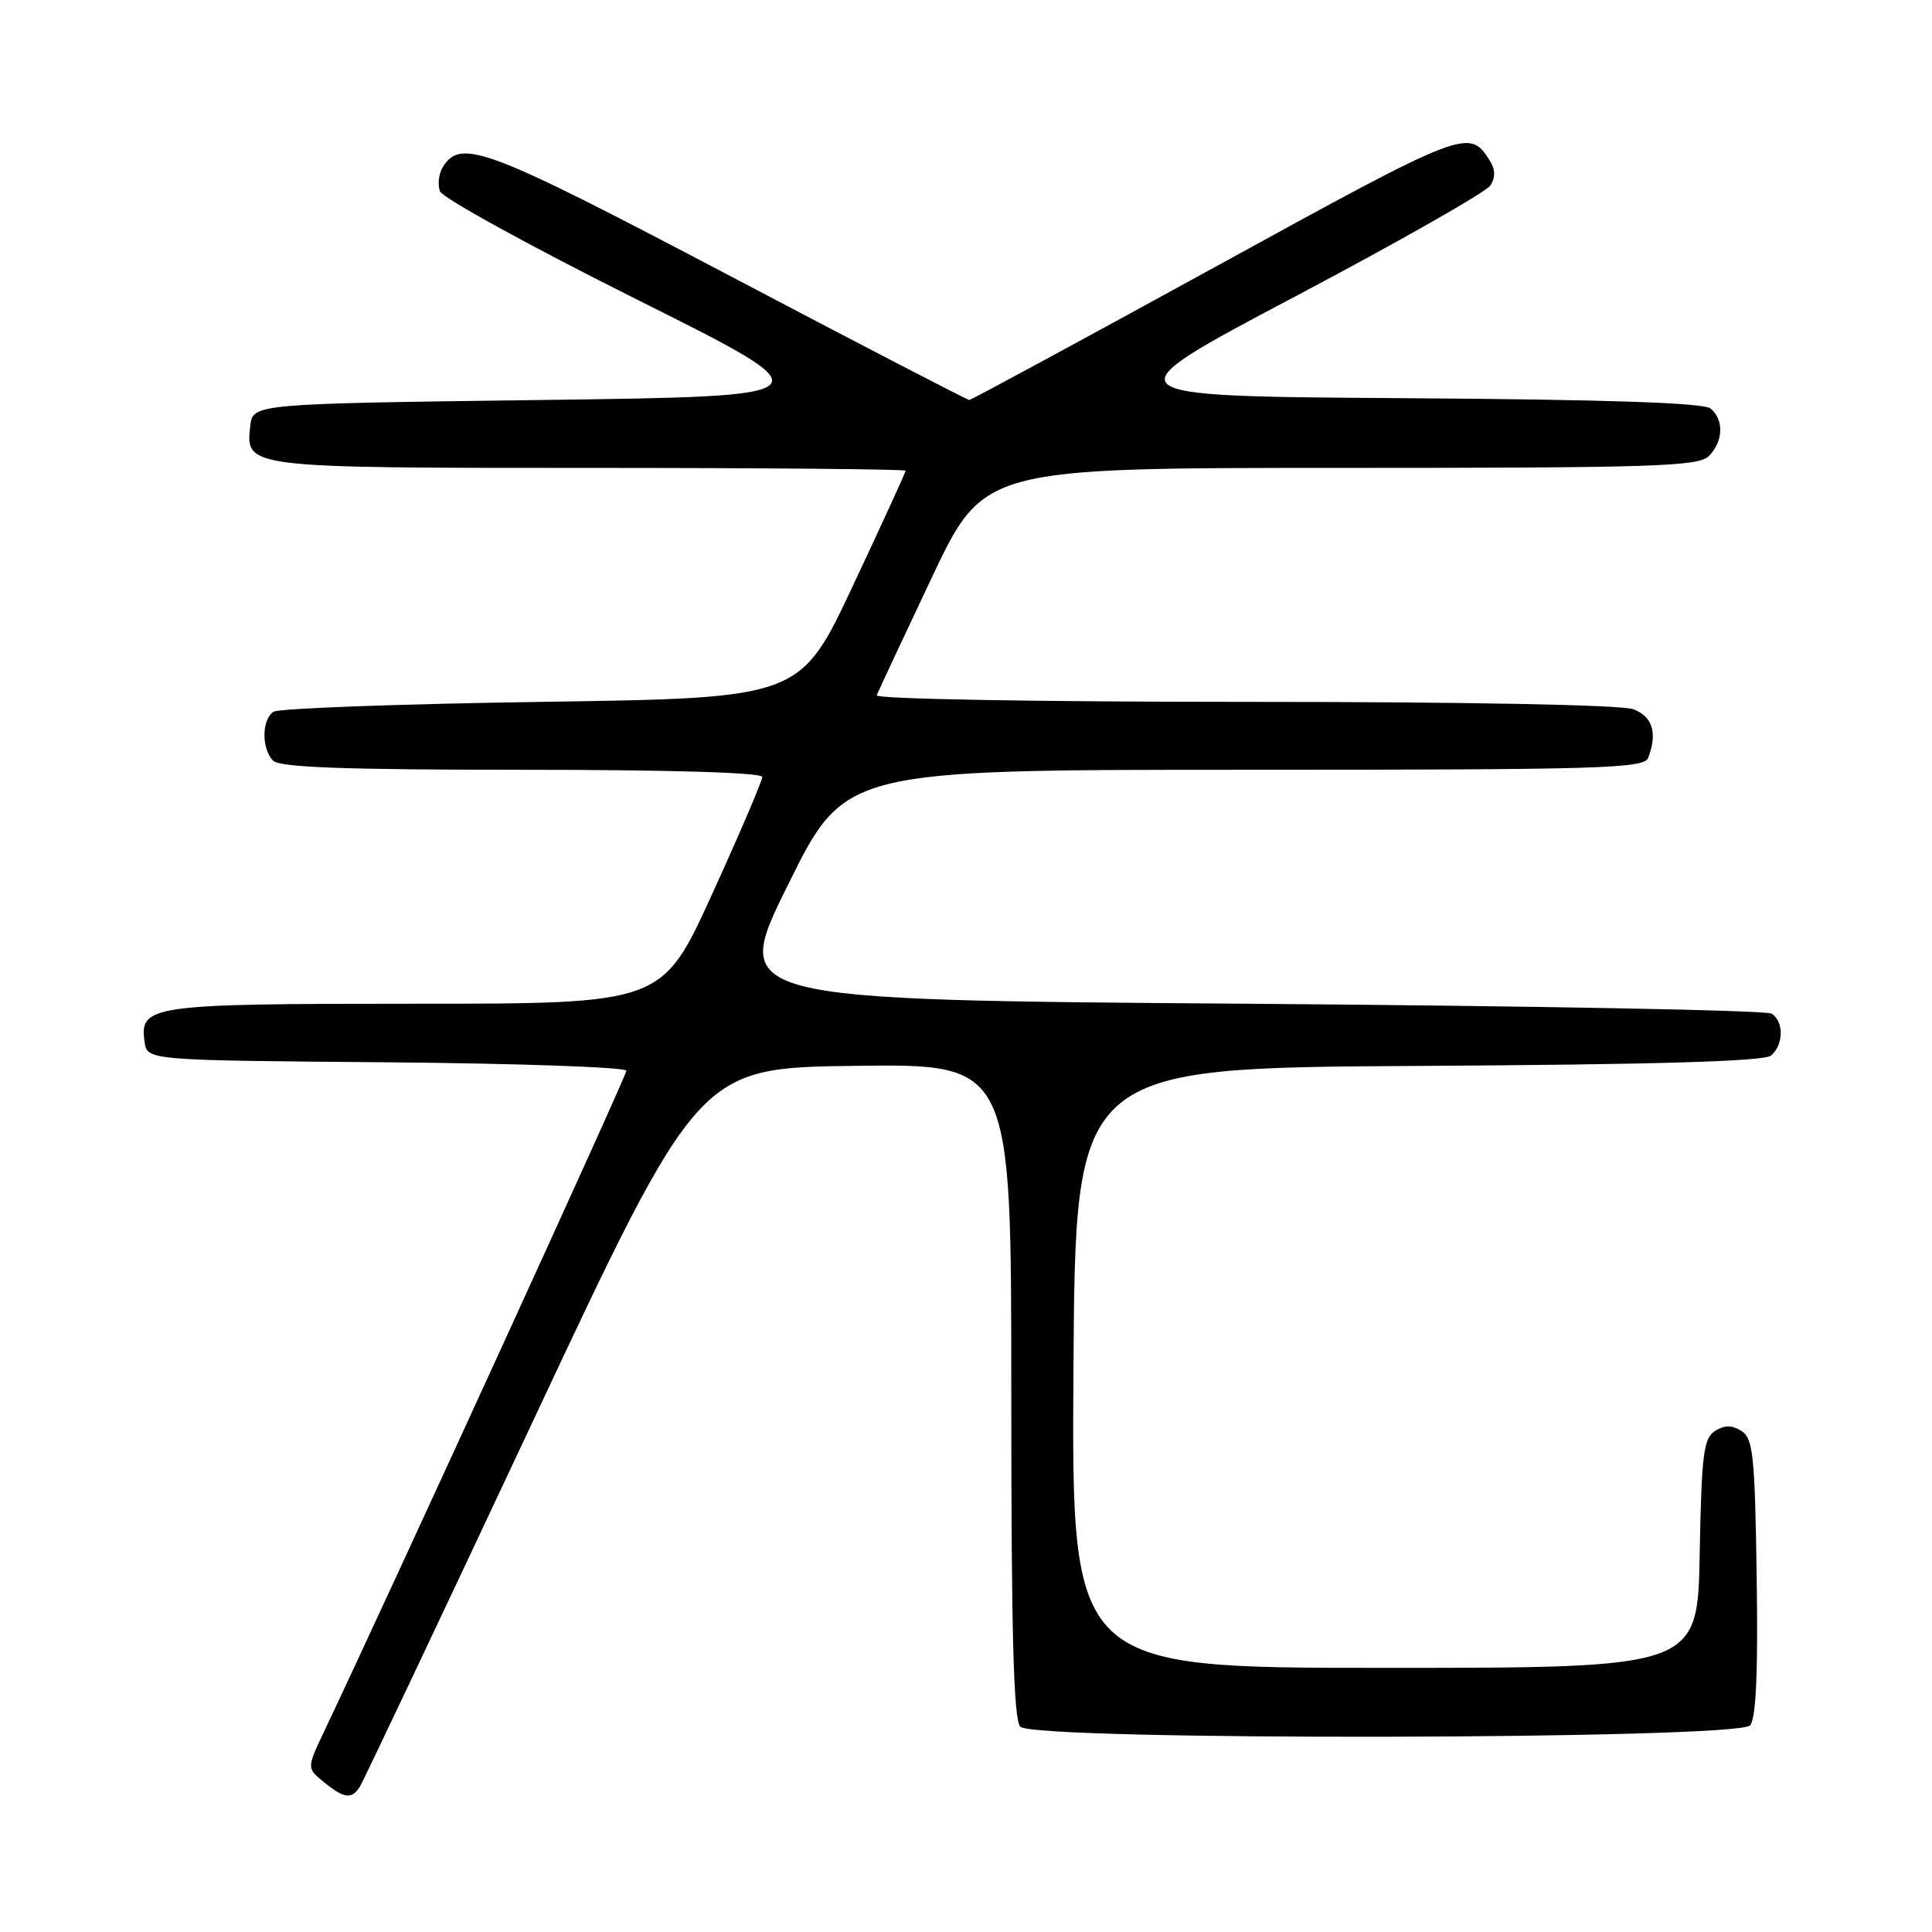 <?xml version="1.0" encoding="UTF-8" standalone="no"?>
<!DOCTYPE svg PUBLIC "-//W3C//DTD SVG 1.1//EN" "http://www.w3.org/Graphics/SVG/1.1/DTD/svg11.dtd" >
<svg xmlns="http://www.w3.org/2000/svg" xmlns:xlink="http://www.w3.org/1999/xlink" version="1.1" viewBox="0 0 256 256">
 <g >
 <path fill="currentColor"
d=" M 47.68 236.75 C 48.12 236.06 58.40 214.35 70.53 188.50 C 92.58 141.50 92.58 141.50 113.29 141.23 C 134.00 140.96 134.00 140.96 134.00 184.28 C 134.00 216.64 134.30 227.90 135.20 228.80 C 137.09 230.69 230.33 230.51 231.90 228.62 C 232.69 227.67 232.96 221.60 232.77 208.98 C 232.53 192.85 232.30 190.59 230.75 189.61 C 229.47 188.81 228.53 188.81 227.25 189.61 C 225.73 190.57 225.46 192.71 225.22 205.86 C 224.95 221.00 224.95 221.00 183.46 221.00 C 141.98 221.00 141.98 221.00 142.24 181.25 C 142.50 141.50 142.50 141.50 187.91 141.24 C 219.41 141.06 233.73 140.64 234.66 139.87 C 236.35 138.47 236.40 135.37 234.75 134.31 C 234.06 133.86 202.76 133.28 165.18 133.00 C 96.86 132.50 96.86 132.50 104.41 117.25 C 111.95 102.00 111.95 102.00 164.87 102.00 C 212.20 102.00 217.85 101.83 218.39 100.42 C 219.65 97.15 218.98 94.94 216.43 93.98 C 214.89 93.39 194.28 93.00 164.85 93.00 C 137.61 93.00 115.98 92.62 116.17 92.13 C 116.35 91.66 119.61 84.68 123.42 76.63 C 130.34 62.00 130.34 62.00 177.60 62.00 C 219.23 62.00 225.04 61.81 226.43 60.43 C 228.35 58.50 228.46 55.63 226.66 54.13 C 225.74 53.37 212.99 52.94 185.97 52.76 C 146.61 52.50 146.61 52.50 171.55 39.32 C 185.27 32.07 196.95 25.43 197.49 24.57 C 198.16 23.52 198.14 22.45 197.43 21.32 C 194.67 16.95 194.34 17.08 161.07 35.34 C 143.37 45.05 128.69 53.00 128.43 53.00 C 128.18 53.00 113.80 45.55 96.48 36.43 C 64.43 19.57 61.08 18.30 58.69 22.11 C 58.14 23.00 57.96 24.46 58.30 25.35 C 58.65 26.24 70.43 32.71 84.48 39.73 C 110.04 52.50 110.04 52.50 71.77 53.00 C 33.50 53.50 33.50 53.50 33.16 56.45 C 32.53 62.01 32.49 62.00 78.19 62.00 C 101.19 62.00 120.00 62.17 120.00 62.37 C 120.00 62.57 116.86 69.44 113.01 77.62 C 106.02 92.50 106.02 92.50 71.76 93.00 C 52.92 93.28 36.94 93.86 36.25 94.31 C 34.66 95.34 34.63 99.23 36.20 100.80 C 37.08 101.68 45.80 102.00 69.20 102.00 C 88.73 102.00 101.00 102.37 101.00 102.95 C 101.00 103.48 98.02 110.45 94.37 118.45 C 87.74 133.00 87.74 133.00 55.06 133.00 C 19.83 133.00 18.47 133.19 19.16 138.06 C 19.50 140.50 19.50 140.50 51.25 140.76 C 68.71 140.91 83.00 141.41 83.00 141.88 C 83.00 142.57 51.83 210.70 42.96 229.40 C 40.64 234.29 40.64 234.29 42.93 236.15 C 45.62 238.33 46.59 238.45 47.68 236.75 Z "/>
</g>
</svg>